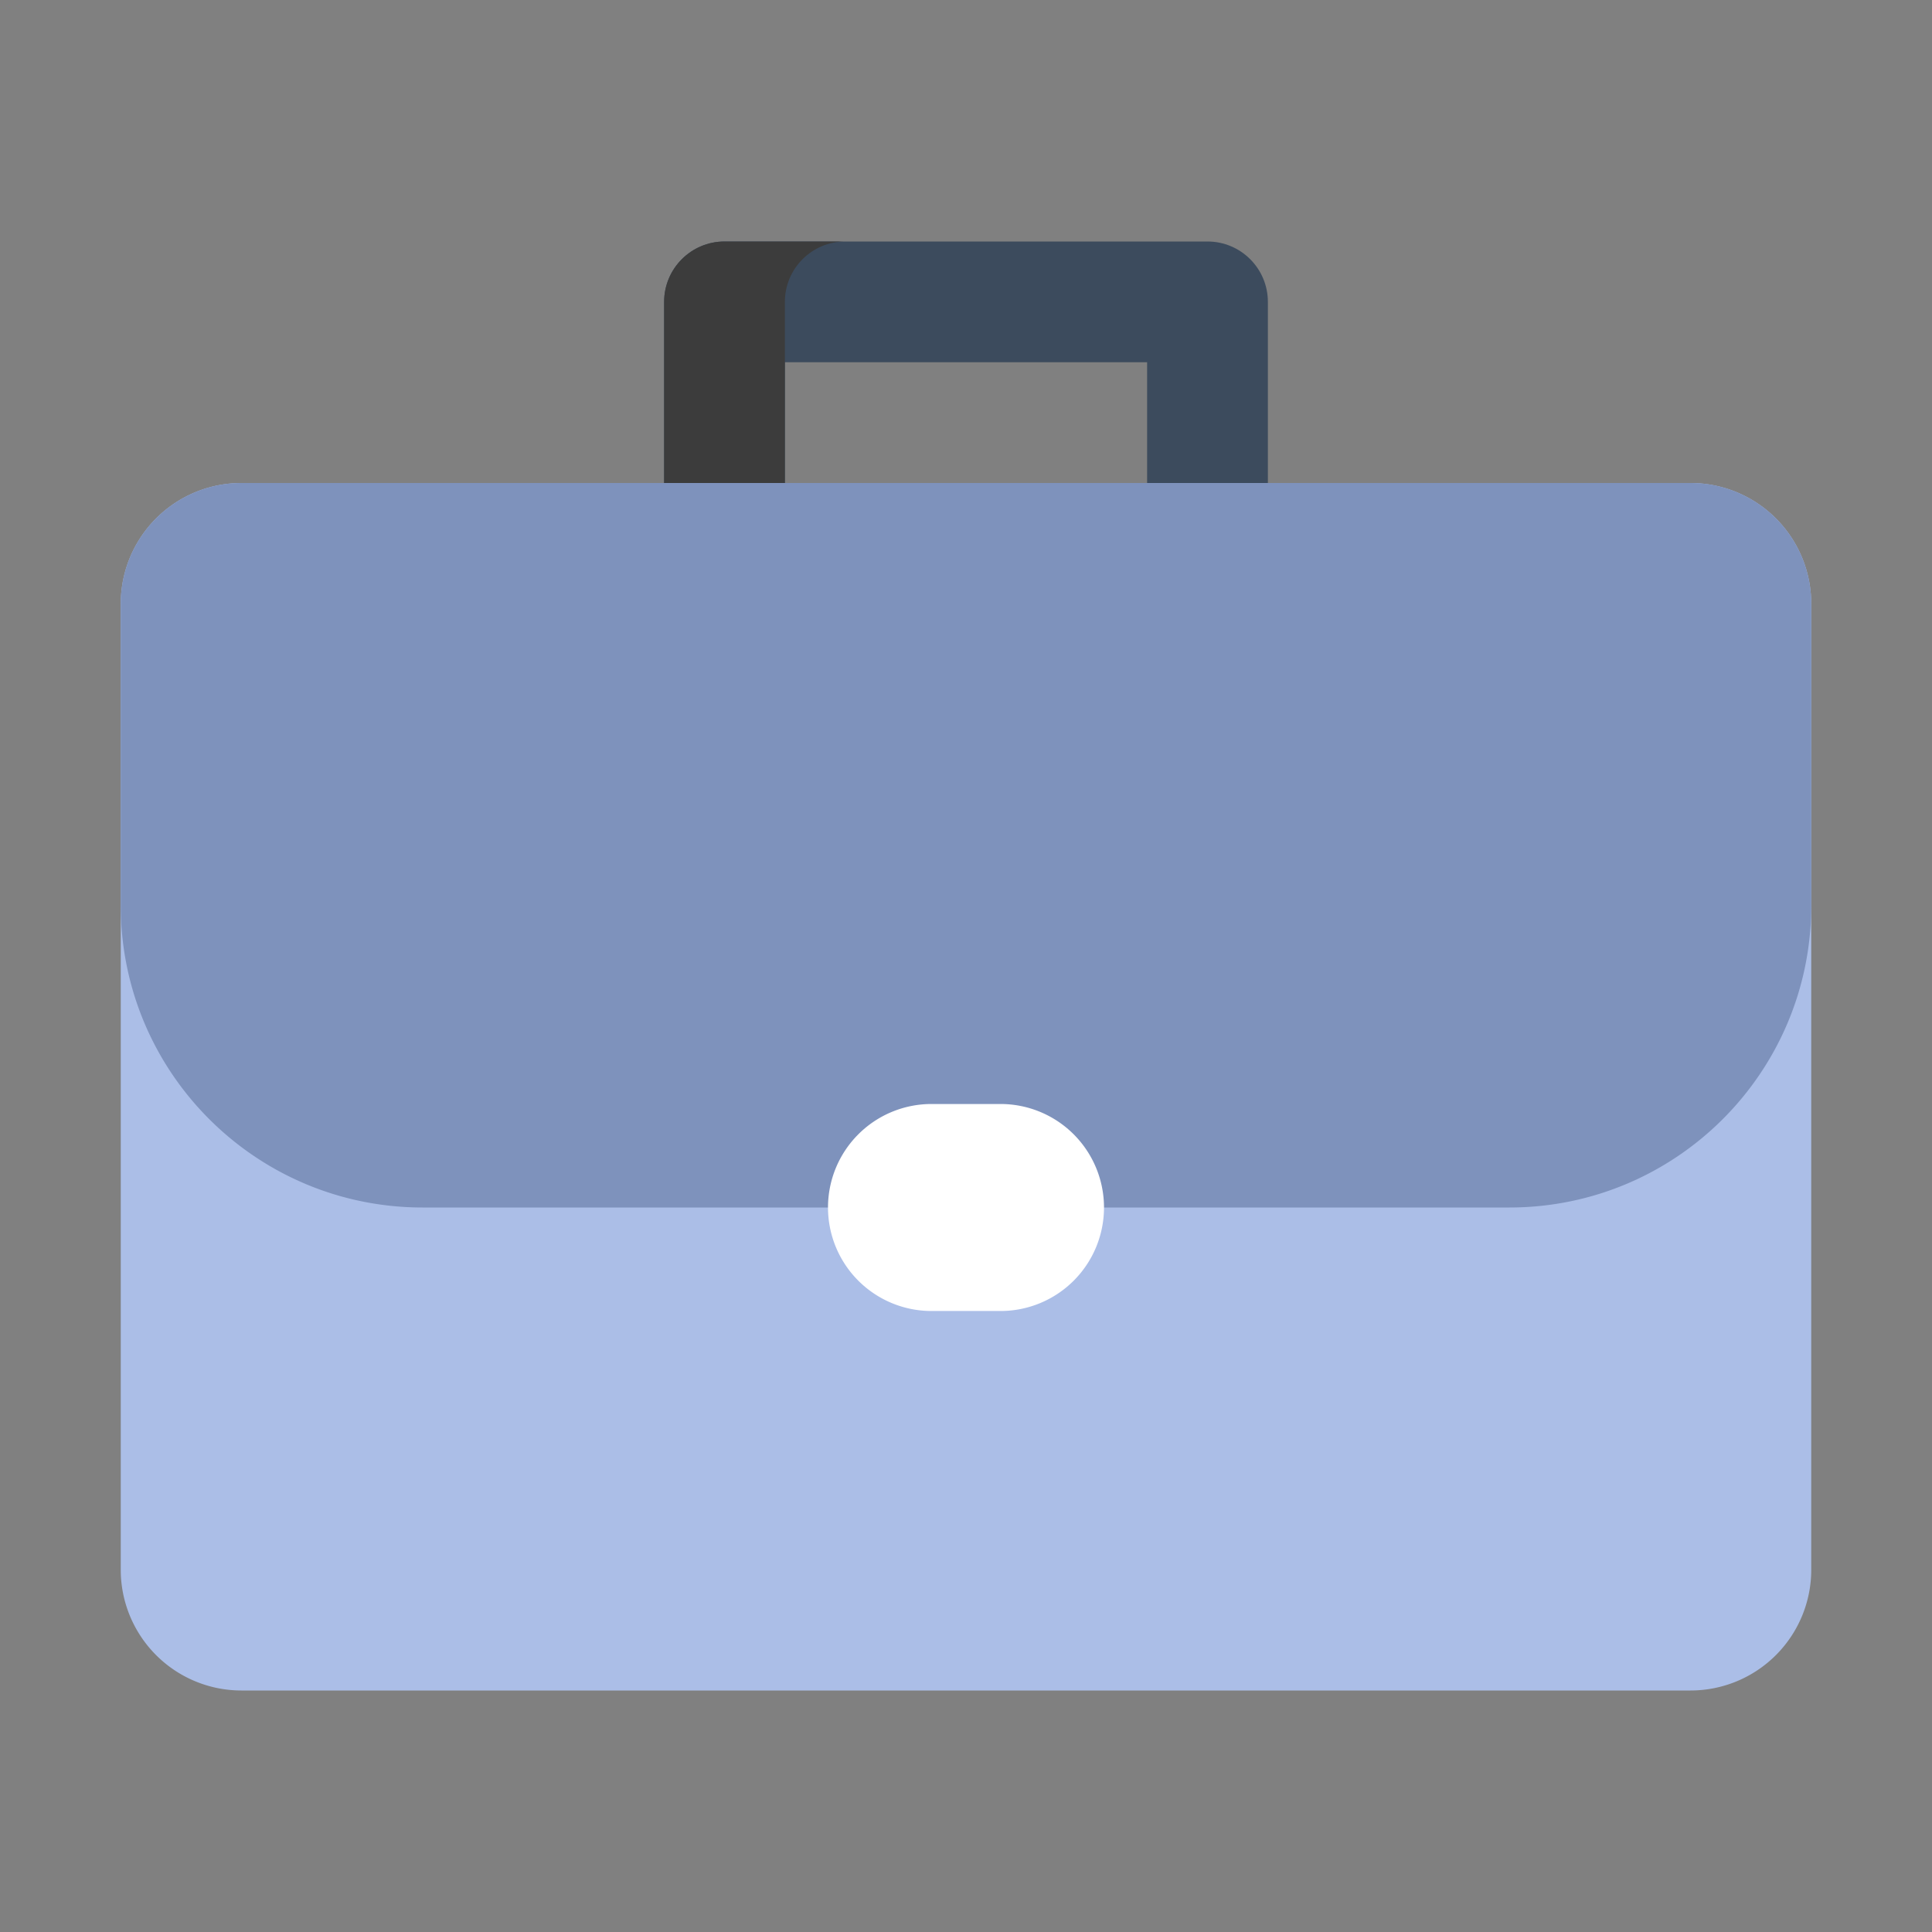 <svg xmlns="http://www.w3.org/2000/svg" width="28" height="28" fill="none" xmlns:v="https://vecta.io/nano"><rect width="100%" height="100%" fill="#808080" stroke="none"/><path d="M24.5 24.5h-21a1.75 1.75 0 0 1-1.75-1.75v-14A1.75 1.75 0 0 1 3.5 7h21a1.75 1.75 0 0 1 1.75 1.75v14a1.75 1.75 0 0 1-1.75 1.75z" fill="#abbee7"/><path d="M9.625 4.375V7h1.75V5.25h5.25V7h1.75V4.375c0-.483-.392-.875-.875-.875h-7c-.483 0-.875.392-.875.875z" fill="#3c4b5d"/><path d="M11.375 4.375c0-.483.392-.875.875-.875H10.5c-.483 0-.875.392-.875.875V7h1.75V5.25v-.875z" fill="#3c3c3c"/><path d="M24.5 7h-21a1.75 1.75 0 0 0-1.75 1.75v4.375c0 2.416 1.959 4.375 4.375 4.375h15.75c2.416 0 4.375-1.959 4.375-4.375V8.75A1.75 1.75 0 0 0 24.5 7z" fill="#7e92bc"/><path d="M12 17.5a1.5 1.5 0 0 1 1.5-1.5h1a1.5 1.5 0 0 1 1.5 1.5h0a1.5 1.5 0 0 1-1.5 1.5h-1a1.5 1.5 0 0 1-1.5-1.5h0z" fill="#fff"/></svg>